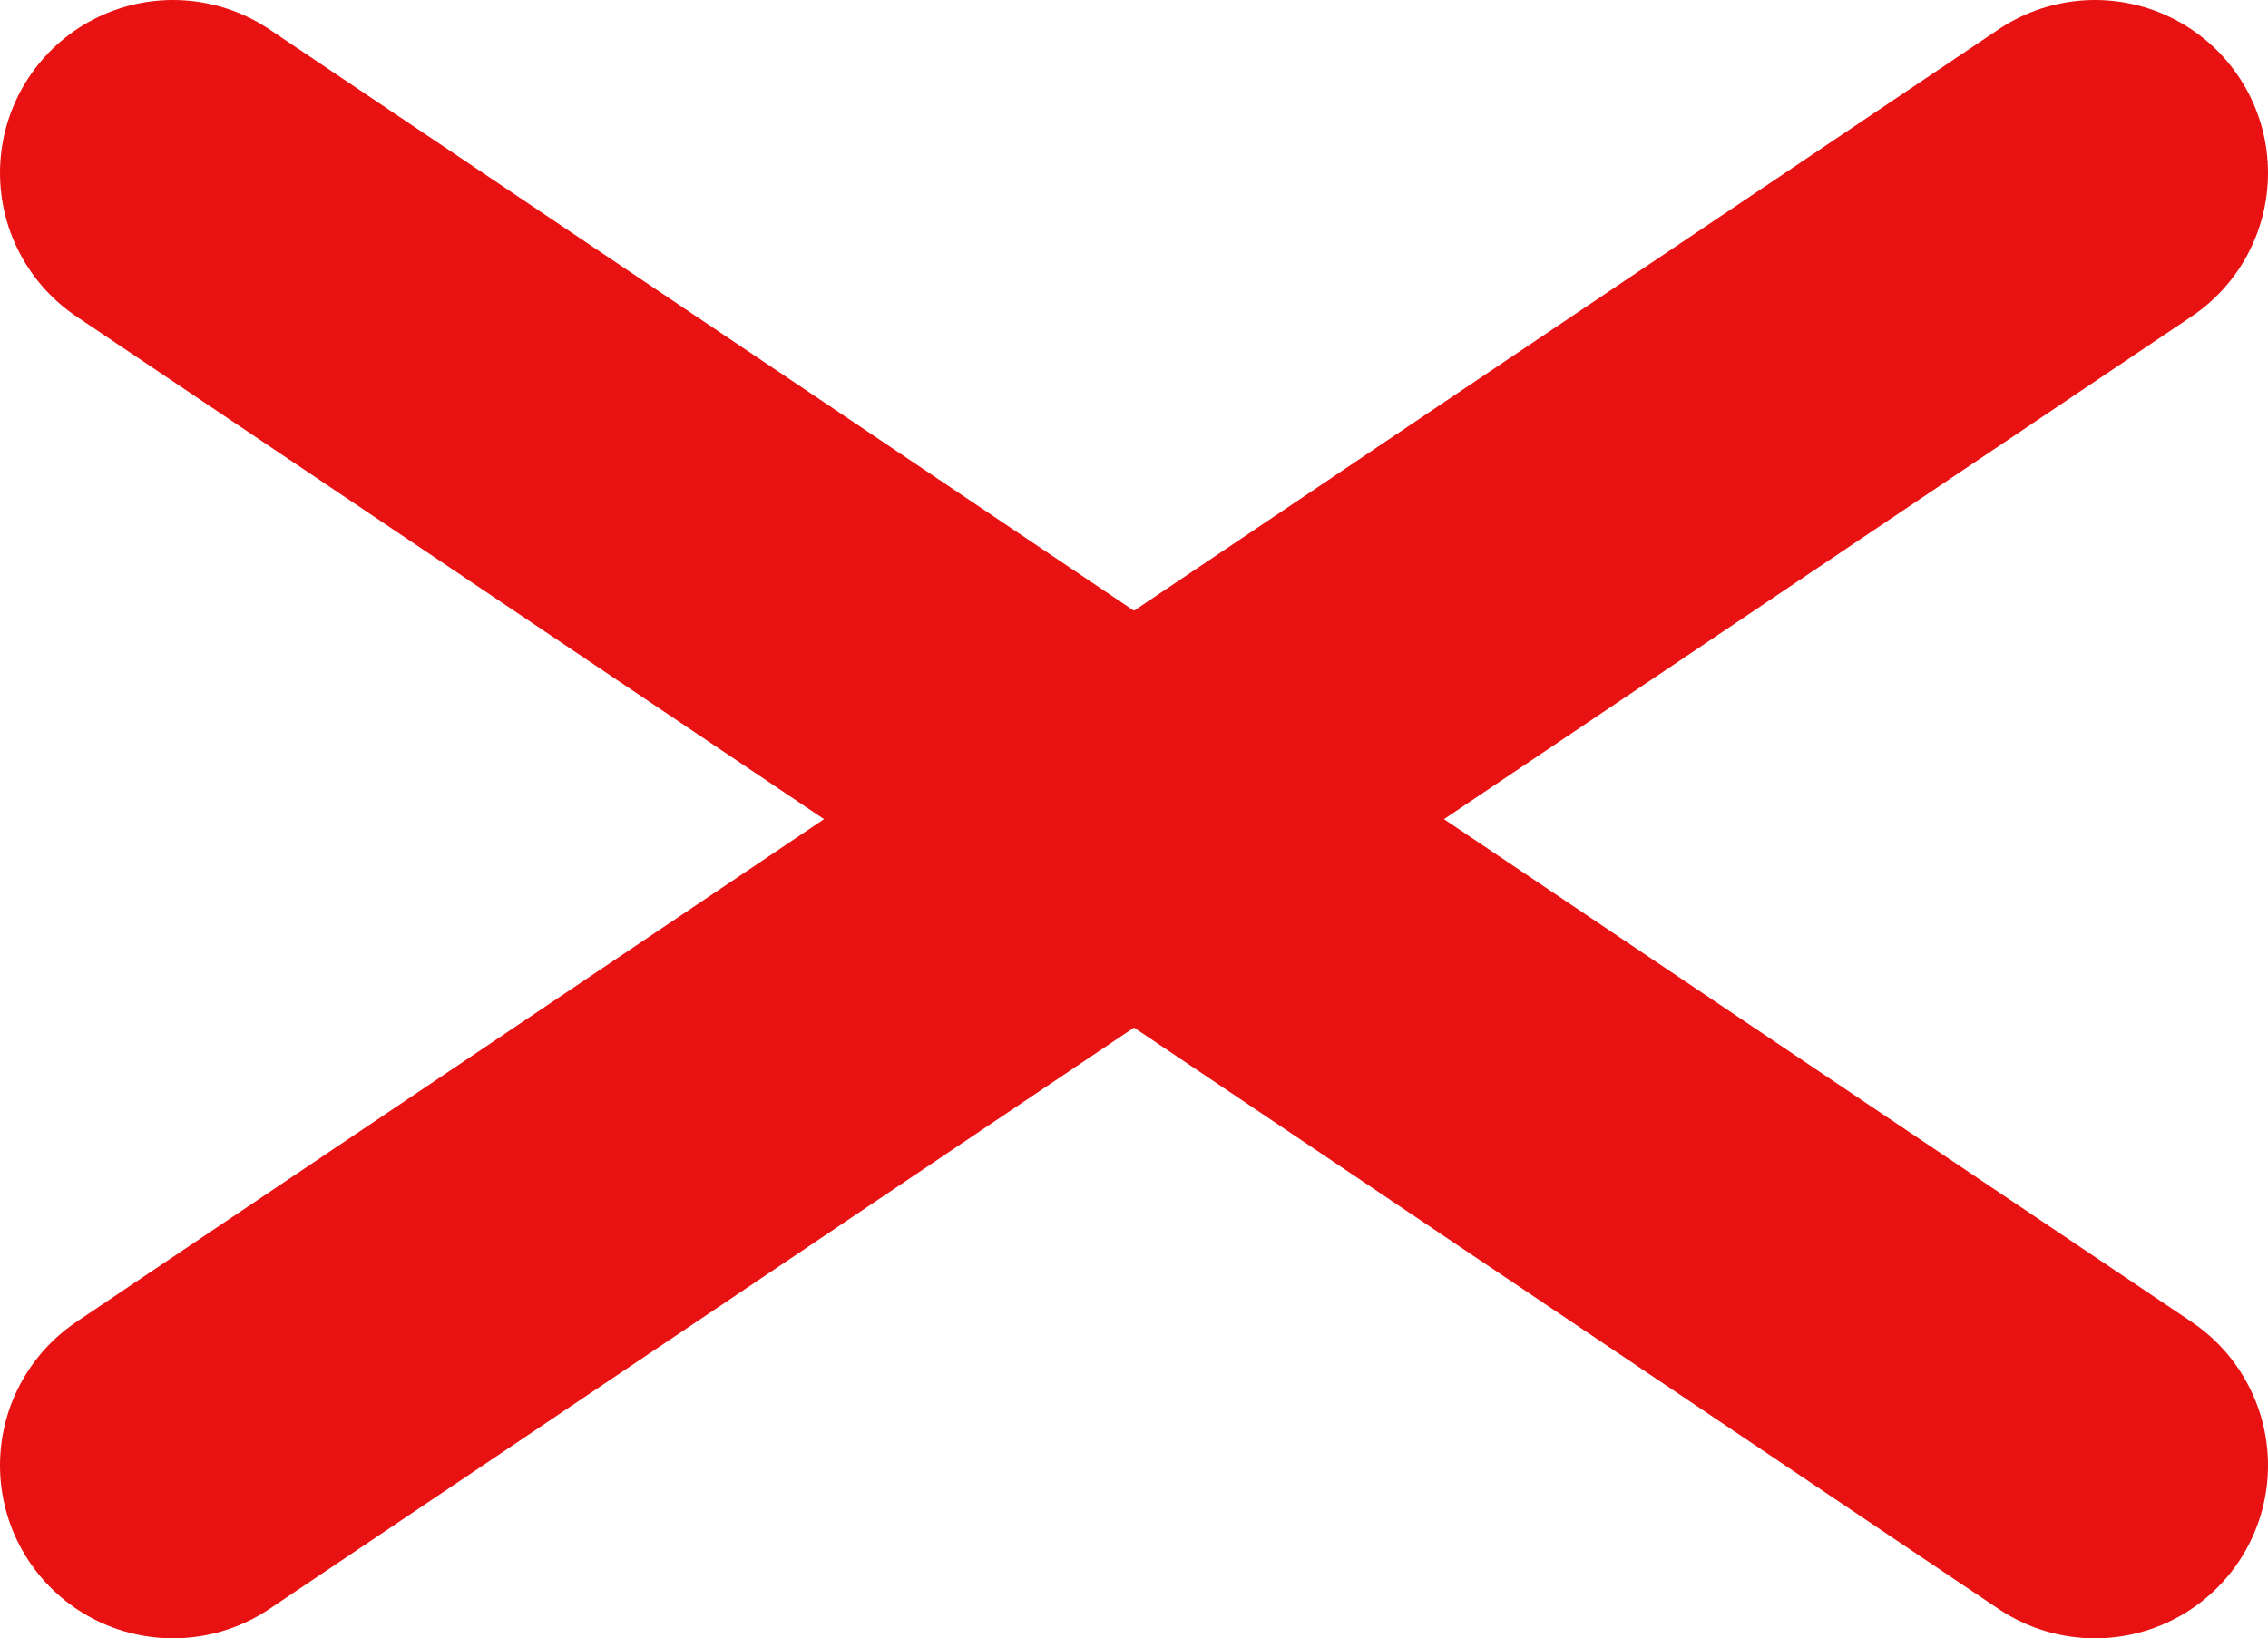 <svg xmlns="http://www.w3.org/2000/svg" viewBox="0 0 52.44 37.89"><defs><style>.cls-1{fill:none;stroke:#e81212;stroke-linecap:round;stroke-linejoin:round;stroke-width:8px;}</style></defs><g id="Layer_2" data-name="Layer 2"><g id="Layer_1-2" data-name="Layer 1"><g id="x"><path id="Caminho_3" data-name="Caminho 3" class="cls-1" d="M4,33.89,48.44,4"/><path id="Caminho_4" data-name="Caminho 4" class="cls-1" d="M48.44,33.89,4,4"/></g></g></g></svg>